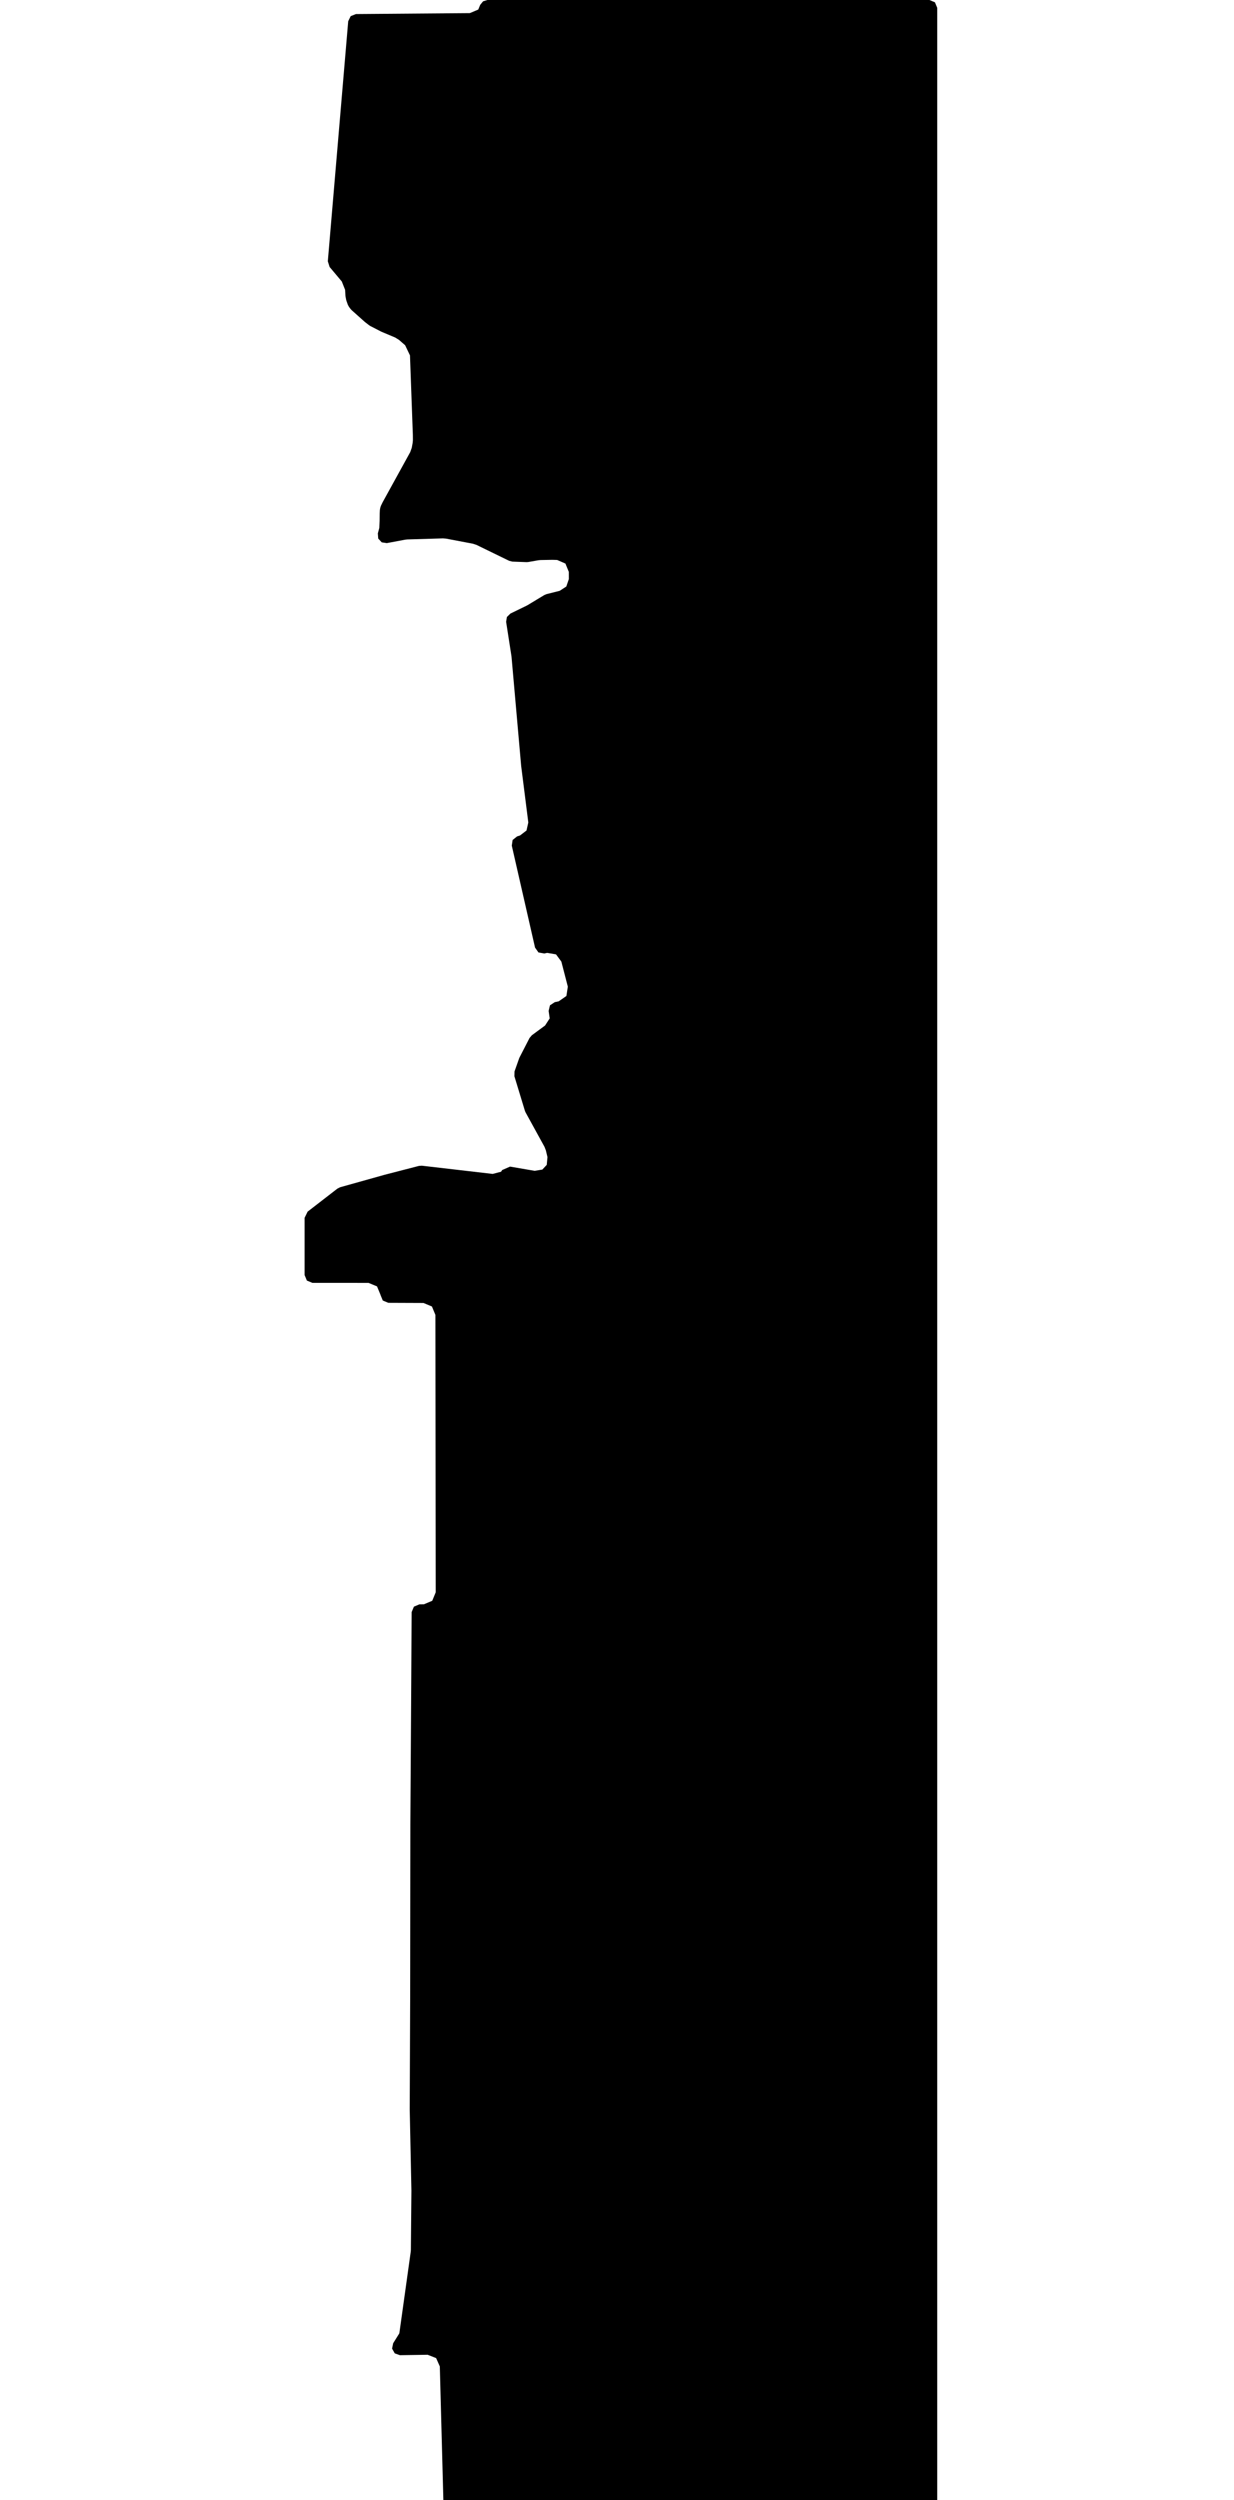 <svg xmlns="http://www.w3.org/2000/svg" version="1.1" width="592.5px" height="1200px">
  <polygon id="7" class="bin" points="446.25,1207.5 448.902,1206.402 450,1203.75 450,3.75 448.902,1.098 446.25,0.0 234.04,0.0 231.954,0.634 230.573,2.322 229.637,4.594 225.604,6.294 170.899,6.753 168.382,7.752 167.194,10.185 157.4,125.415 158.265,128.145 164.114,135.108 165.704,139.123 165.853,141.844 165.913,142.338 166.199,143.843 166.348,144.394 167.009,146.262 167.552,147.272 168.365,148.347 168.859,148.884 175.109,154.465 175.316,154.637 177.224,156.109 177.793,156.472 182.912,159.118 183.182,159.244 189.748,162.002 191.598,163.155 194.525,165.705 196.852,170.582 198.225,208.51 198.23,208.696 198.253,211.239 198.141,212.538 197.7,214.949 196.961,217.024 183.779,240.963 183.693,241.128 182.932,242.69 182.643,243.512 182.47,244.283 182.383,244.936 182.317,246.41 182.314,246.533 182.276,249.703 182.27,249.921 182.117,253.413 181.418,256.028 181.604,258.496 183.287,260.31 185.734,260.681 194.503,259.031 195.57,258.915 212.689,258.406 214.172,258.524 227.078,260.97 228.807,261.544 244.479,269.181 245.982,269.558 252.84,269.814 253.626,269.761 258.5,268.909 259.557,268.807 265.027,268.707 265.333,268.708 267.521,268.766 271.486,270.496 273.124,274.498 273.136,277.927 271.915,281.507 268.747,283.574 262.386,285.172 261.36,285.599 253.39,290.416 252.843,290.713 245.795,294.145 245.786,294.15 245.068,294.501 243.393,296.135 243.013,298.444 245.561,314.847 245.616,315.298 250.233,367.593 250.249,367.734 253.668,394.773 252.798,398.623 249.662,401.021 248.263,401.461 246.136,403.172 245.733,405.873 256.9,454.823 258.547,457.155 261.357,457.653 262.73,457.353 266.974,458.073 269.532,461.535 272.642,473.573 271.959,478.037 268.254,480.621 266.374,481.01 264.064,482.531 263.424,485.222 263.943,488.793 261.726,492.208 255.374,496.888 254.264,498.191 249.463,507.522 249.261,507.989 247.048,514.259 246.996,516.599 252.039,533.181 252.341,533.897 261.441,550.448 262.101,552.156 262.871,555.37 262.518,559.109 260.401,561.368 256.693,561.964 244.894,559.936 241.11,561.595 240.592,562.396 236.548,563.451 202.546,559.505 201.176,559.599 184.687,563.859 184.614,563.879 163.303,569.846 162.02,570.49 147.707,581.554 146.25,584.521 146.25,611.991 147.348,614.642 149.998,615.741 176.964,615.752 181.025,617.435 182.708,621.494 182.708,621.574 183.802,624.218 186.442,625.321 203.344,625.393 207.39,627.083 209.067,631.135 209.208,764.275 207.545,768.325 203.512,770.029 201.36,770.048 198.737,771.151 197.644,773.777 197.474,804.722 197.033,875.528 197.033,875.548 196.942,958.268 196.727,1012.49 196.728,1012.583 197.539,1051.312 197.54,1051.519 197.278,1079.901 197.212,1080.788 191.744,1119.932 188.775,1124.7 188.254,1127.271 189.545,1129.554 192.017,1130.432 205.339,1130.222 209.408,1131.82 211.176,1135.817 212.984,1203.85 214.117,1206.437 216.733,1207.5 446.25,1207.5 " moovel_rot="0" moovel_centroid="326.386,602.929" moovel_centroidlatlon="0,0"/>
  <polygon id="259856776" class="tile" points="-49.241,1296.479 -64.835,1280.532 -63.43,1276.849 -64.558,1272.641 -67.183,1271.322 -62.986,1258.805 -63.22,1242.769 -67.216,1209.005 -43.046,1207.601 -43.68,1202.044 -38.455,1202.11 -29.948,1201.0 -23.311,1202.668 -10.608,1202.376 -1.0,1252.23 -8.651,1258.542 -7.407,1274.947 -24.787,1282.656 -35.99,1284.233 -38.992,1290.357 -40.801,1294.251 -43.7,1292.805 -46.457,1294.079 -49.241,1296.479 " moovel_rot="-20.1" moovel_centroid="-35.816,1245.029" moovel_centroidlatlon="-118.242,34.082"/>
  <polygon id="388772955" class="tile" points="-107.262,1244.276 -107.252,1247.281 -73.457,1247.24 -73.461,1244.088 -70.884,1244.085 -70.88,1246.396 -68.216,1246.393 -68.267,1201.0 -107.367,1201.047 -107.361,1204.414 -109.039,1204.422 -109.041,1202.344 -108.062,1202.343 -108.061,1201.508 -109.915,1201.51 -109.914,1204.296 -110.693,1204.296 -110.664,1227.861 -113.104,1227.869 -113.105,1230.453 -110.657,1230.452 -110.641,1244.278 -107.262,1244.276 " moovel_rot="-89.5" moovel_centroid="-89.443,1224.014" moovel_centroidlatlon="-118.308,34.061"/>
  <polygon id="321777009" class="tile" points="-122.297,1201.0 -121.053,1213.345 -118.561,1213.091 -114.105,1256.191 -117.372,1256.543 -117.262,1257.59 -114.116,1286.243 -121.725,1287.075 -155.314,1290.637 -157.67,1290.198 -160.21,1287.249 -161.047,1278.457 -160.408,1278.398 -126.99,1274.878 -127.491,1270.114 -127.951,1269.5 -128.821,1260.461 -134.557,1202.24 -122.297,1201.0 " moovel_rot="6.0" moovel_centroid="-128.949,1253.739" moovel_centroidlatlon="-118.448,34.173"/>
  <polygon id="257708810" class="tile" points="-172.716,1228.067 -168.464,1222.895 -163.995,1216.432 -162.048,1210.196 -187.605,1201.0 -192.195,1218.145 -191.403,1225.748 -184.648,1248.481 -182.593,1256.144 -162.047,1242.408 -172.716,1228.067 " moovel_rot="-33.3" moovel_centroid="-178.311,1226.617" moovel_centroidlatlon="-118.209,34.127"/>
  <polygon id="422146957" class="tile" points="-223.87,1201.0 -223.883,1235.644 -195.289,1235.803 -195.278,1227.252 -193.207,1227.256 -193.195,1222.793 -195.078,1222.788 -195.049,1201.166 -223.87,1201.0 " moovel_rot="0.1" moovel_centroid="-209.37,1218.434" moovel_centroidlatlon="-118.32,34.097"/>
  <polygon id="160372616" class="tile" points="-225.357,1201.16 -226.968,1201.0 -227.026,1263.689 -224.883,1263.578 -225.357,1201.16 " moovel_rot="0.6" moovel_centroid="-226.054,1233.835" moovel_centroidlatlon="-118.34,34.104"/>
  <polygon id="390801861" class="tile" points="-244.877,1201.0 -271.082,1212.529 -260.396,1239.677 -257.293,1248.526 -271.075,1254.422 -269.217,1258.951 -228.026,1242.596 -244.877,1201.0 " moovel_rot="22.3" moovel_centroid="-250.453,1228.925" moovel_centroidlatlon="-118.607,34.201"/>
  <polygon id="336151020" class="tile" points="-272.082,1201.033 -272.13,1261.934 -311.906,1261.901 -311.857,1201.0 -272.082,1201.033 " moovel_rot="0.3" moovel_centroid="-291.994,1231.467" moovel_centroidlatlon="-118.42,34.178"/>
  <polygon id="444356595" class="tile" points="-312.906,1216.311 -312.922,1201.0 -320.731,1201.004 -320.723,1216.315 -312.906,1216.311 " moovel_rot="-90.9" moovel_centroid="-316.821,1208.659" moovel_centroidlatlon="-118.371,34.144"/>
  <polygon id="342871466" class="tile" points="-321.736,1201.035 -338.637,1201.0 -338.631,1221.092 -334.109,1221.101 -329.571,1221.098 -323.574,1221.103 -323.572,1216.261 -321.731,1216.268 -321.736,1201.035 " moovel_rot="-11.8" moovel_centroid="-330.388,1210.853" moovel_centroidlatlon="-118.448,34.15"/>
  <polygon id="424429198" class="tile" points="-340.259,1201.0 -358.552,1201.91 -358.551,1237.783 -354.587,1238.172 -349.883,1239.709 -339.637,1236.667 -340.259,1201.0 " moovel_rot="-7.8" moovel_centroid="-349.244,1220.006" moovel_centroidlatlon="-118.66,34.189"/>
  <polygon id="158621184" class="tile" points="-359.552,1236.354 -361.828,1236.366 -365.833,1236.387 -365.817,1201.0 -363.62,1202.792 -361.716,1203.891 -359.717,1204.782 -359.552,1236.354 " moovel_rot="-89.7" moovel_centroid="-362.789,1219.825" moovel_centroidlatlon="-118.526,34.237"/>
  <polygon id="210678355" class="tile" points="-468.493,1377.527 -468.201,1360.534 -467.488,1286.099 -468.523,1250.505 -460.495,1246.159 -453.231,1258.026 -420.58,1238.221 -427.851,1226.354 -428.489,1225.17 -417.068,1218.573 -410.322,1229.376 -392.91,1218.612 -399.649,1207.81 -388.077,1201.133 -385.193,1201.0 -383.012,1202.098 -382.087,1203.305 -381.061,1238.698 -386.717,1238.77 -386.644,1244.575 -380.987,1244.503 -380.407,1252.553 -383.396,1248.953 -395.59,1257.846 -405.046,1244.478 -426.045,1260.326 -415.664,1274.041 -407.747,1267.906 -366.833,1323.159 -388.374,1336.921 -398.361,1323.717 -412.779,1334.522 -402.792,1347.726 -415.432,1355.349 -429.21,1336.79 -441.582,1345.89 -427.811,1364.441 -449.383,1380.748 -457.525,1370.4 -463.798,1375.323 -468.053,1377.318 -468.493,1377.527 " moovel_rot="-3.1" moovel_centroid="-427.083,1297.068" moovel_centroidlatlon="-118.239,34.038"/>
  <polygon id="374998740" class="tile" points="-469.523,1201.005 -469.53,1217.38 -476.997,1217.368 -476.991,1201.0 -469.523,1201.005 " moovel_rot="-86.5" moovel_centroid="-473.26,1209.188" moovel_centroidlatlon="-118.413,34.307"/>
  <polygon id="232931231" class="tile" points="-492.852,1201.0 -477.997,1201.004 -478.006,1224.121 -491.143,1224.116 -491.072,1213.924 -493.078,1213.896 -492.852,1201.0 " moovel_rot="-90.4" moovel_centroid="-485.103,1212.196" moovel_centroidlatlon="-118.289,34.056"/>
  <polygon id="321030986" class="tile" points="-510.26,1213.91 -510.264,1224.564 -508.368,1224.561 -508.369,1223.772 -494.97,1223.776 -494.97,1222.921 -494.078,1222.922 -494.088,1201.0 -513.684,1201.003 -513.685,1210.374 -510.261,1210.377 -510.262,1212.281 -510.26,1213.91 " moovel_rot="-90.5" moovel_centroid="-502.997,1211.876" moovel_centroidlatlon="-118.447,34.189"/>
  <polygon id="207072924" class="tile" points="-514.685,1201.025 -523.529,1201.0 -523.538,1227.659 -514.688,1227.686 -514.685,1201.025 " moovel_rot="-17.2" moovel_centroid="-519.11,1214.344" moovel_centroidlatlon="-118.24,34.025"/>
  <polygon id="357844914" class="tile" points="-533.638,1201.0 -541.549,1207.229 -535.04,1215.427 -535.037,1216.814 -539.111,1216.818 -539.086,1236.736 -556.559,1236.754 -556.552,1246.304 -546.767,1246.291 -546.763,1249.675 -536.811,1249.67 -536.815,1245.372 -524.538,1245.358 -524.553,1226.9 -528.882,1226.906 -528.893,1217.597 -524.652,1217.592 -524.653,1213.558 -529.863,1213.563 -526.043,1210.561 -533.638,1201.0 " moovel_rot="0.4" moovel_centroid="-536.495,1230.516" moovel_centroidlatlon="-118.257,33.988"/>
  <polygon id="373798429" class="tile" points="-557.577,1227.999 -561.981,1227.988 -561.963,1201.0 -557.559,1201.011 -557.577,1227.999 " moovel_rot="-80.1" moovel_centroid="-559.77,1214.5" moovel_centroidlatlon="-118.393,34.271"/>
  <polygon id="384568601" class="tile" points="-566.812,1268.961 -566.819,1263.885 -562.981,1263.885 -563.008,1201.0 -575.717,1201.005 -575.71,1215.291 -585.891,1215.3 -585.89,1219.688 -590.266,1219.688 -590.254,1249.283 -575.818,1249.275 -575.807,1261.571 -572.339,1261.564 -572.336,1268.958 -566.812,1268.961 " moovel_rot="-90.1" moovel_centroid="-574.258,1233.184" moovel_centroidlatlon="-118.345,34.098"/>
  <polygon id="206923593" class="tile" points="-2.92975455523e-05,1380.748 -16.156,1381.086 -18.312,1395.28 -13.768,1395.606 -16.305,1410.264 -4.179,1411.029 -4.178,1397.934 0.0,1397.936 -2.92975455523e-05,1380.748 " moovel_rot="-4.1" moovel_centroid="-8.822,1394.366" moovel_centroidlatlon="-118.233,34.035"/>
  <polygon id="402079583" class="tile" points="-31.03,1380.748 -31.153,1400.677 -20.312,1400.797 -20.323,1380.828 -31.03,1380.748 " moovel_rot="0.3" moovel_centroid="-25.702,1390.783" moovel_centroidlatlon="-118.302,34.102"/>
  <polygon id="384741909" class="tile" points="-73.315,1468.593 -73.317,1470.821 -73.322,1477.142 -69.181,1477.478 -69.127,1478.057 -68.903,1480.571 -36.22,1479.619 -36.463,1474.196 -32.153,1473.631 -35.452,1417.216 -38.715,1417.459 -39.278,1406.261 -39.846,1402.65 -41.874,1400.291 -44.63,1398.341 -48.874,1397.113 -48.892,1396.153 -49.122,1383.831 -53.652,1384.254 -54.159,1380.748 -59.765,1381.658 -59.703,1387.72 -64.78,1387.643 -62.357,1450.39 -62.656,1452.557 -62.963,1454.802 -67.707,1455.08 -67.195,1468.34 -73.315,1468.593 " moovel_rot="29.8" moovel_centroid="-50.91,1438.278" moovel_centroidlatlon="-118.427,33.974"/>
  <polygon id="168911608" class="tile" points="-77.73,1461.621 -74.389,1470.23 -75.324,1470.59 -74.469,1472.778 -91.196,1479.285 -92.34,1476.329 -97.848,1478.476 -122.716,1414.466 -119.713,1413.305 -125.167,1399.252 -77.564,1380.748 -74.322,1389.093 -92.117,1396.005 -89.772,1402.041 -110.97,1410.285 -94.926,1451.601 -92.508,1457.815 -89.878,1464.595 -78.323,1460.1 -77.73,1461.621 " moovel_rot="22.0" moovel_centroid="-101.003,1428.705" moovel_centroidlatlon="-118.524,34.248"/>
  <polygon id="378736919" class="tile" points="-134.992,1380.748 -161.223,1397.516 -187.187,1410.738 -215.92,1422.81 -222.529,1443.048 -210.941,1450.023 -166.364,1470.517 -129.647,1492.089 -126.167,1490.909 -126.23,1386.282 -134.992,1380.748 " moovel_rot="29.2" moovel_centroid="-161.803,1435.69" moovel_centroidlatlon="-118.579,34.182"/>
  <polygon id="438180033" class="tile" points="-223.529,1380.778 -223.57,1438.459 -227.457,1438.462 -227.47,1453.58 -259.443,1453.556 -264.419,1453.547 -264.389,1408.568 -265.652,1408.564 -265.641,1395.949 -264.332,1395.954 -264.315,1381.691 -259.64,1381.7 -259.637,1380.748 -223.529,1380.778 " moovel_rot="-0.2" moovel_centroid="-244.428,1416.565" moovel_centroidlatlon="-118.286,33.785"/>
  <polygon id="204860468" class="tile" points="-266.653,1412.316 -288.24,1412.317 -288.239,1380.749 -278.868,1380.748 -278.868,1401.1 -266.652,1401.101 -266.653,1412.316 " moovel_rot="0.3" moovel_centroid="-280.137,1399.753" moovel_centroidlatlon="-118.23,34.03"/>
  <polygon id="428955572" class="tile" points="-289.282,1383.165 -292.996,1383.162 -292.994,1380.748 -324.975,1380.767 -324.972,1382.991 -329.293,1382.994 -329.288,1401.578 -333.449,1401.576 -333.449,1402.033 -342.041,1402.035 -342.04,1401.044 -343.865,1401.051 -343.858,1402.171 -345.787,1402.175 -345.778,1413.265 -338.994,1413.265 -338.996,1414.282 -337.098,1414.277 -337.098,1413.245 -333.53,1413.243 -333.529,1413.675 -329.341,1413.673 -329.334,1425.518 -331.831,1425.523 -331.829,1429.602 -329.332,1429.596 -329.325,1453.866 -326.255,1453.864 -326.259,1458.091 -289.24,1458.077 -289.282,1383.165 " moovel_rot="-52.1" moovel_centroid="-310.935,1418.837" moovel_centroidlatlon="-118.213,34.061"/>
  <polygon id="372660466" class="tile" points="-346.863,1381.512 -368.706,1425.438 -346.787,1446.106 -348.792,1448.617 -372.673,1426.074 -349.405,1380.748 -346.863,1381.512 " moovel_rot="51.4" moovel_centroid="-359.595,1417.401" moovel_centroidlatlon="-118.377,34.044"/>
  <polygon id="426906157" class="tile" points="-373.673,1380.748 -397.349,1382.394 -405.587,1391.269 -397.227,1501.586 -389.007,1508.386 -373.837,1507.392 -379.802,1500.37 -385.246,1477.769 -386.213,1443.346 -378.083,1388.572 -376.102,1385.049 -373.673,1380.748 " moovel_rot="4.6" moovel_centroid="-391.693,1438.148" moovel_centroidlatlon="-118.624,34.223"/>
  <polygon id="94574459" class="tile" points="-406.664,1380.748 -406.587,1395.542 -409.529,1398.768 -423.414,1399.018 -423.406,1382.617 -421.719,1380.915 -406.664,1380.748 " moovel_rot="0.3" moovel_centroid="-415.103,1389.779" moovel_centroidlatlon="-118.326,34.085"/>
  <polygon id="210611856" class="tile" points="-424.414,1381.868 -424.699,1407.984 -449.797,1407.776 -449.825,1380.748 -424.414,1381.868 " moovel_rot="43.9" moovel_centroid="-437.255,1394.564" moovel_centroidlatlon="-118.244,34.03"/>
  <polygon id="179776749" class="tile" points="-451.696,1380.961 -464.706,1380.748 -464.952,1385.064 -464.714,1404.004 -464.446,1425.345 -471.191,1425.427 -475.406,1425.477 -475.453,1434.352 -475.449,1444.414 -457.943,1443.834 -457.853,1436.356 -450.825,1436.454 -451.696,1380.961 " moovel_rot="0.9" moovel_centroid="-460.602,1415.683" moovel_centroidlatlon="-118.338,34.106"/>
  <polygon id="428955755" class="tile" points="-476.453,1380.748 -476.459,1409.407 -504.486,1409.512 -504.48,1392.769 -504.48,1380.853 -476.453,1380.748 " moovel_rot="62.4" moovel_centroid="-490.469,1395.13" moovel_centroidlatlon="-118.203,34.057"/>
  <polygon id="376910199" class="tile" points="-505.486,1436.549 -505.495,1380.748 -509.149,1380.765 -509.14,1436.566 -505.486,1436.549 " moovel_rot="41.1" moovel_centroid="-507.317,1408.657" moovel_centroidlatlon="-118.395,34.276"/>
  <polygon id="390143122" class="tile" points="-510.164,1380.783 -510.149,1411.359 -516.107,1411.336 -516.109,1405.542 -519.099,1405.534 -519.105,1380.748 -510.164,1380.783 " moovel_rot="-54.8" moovel_centroid="-514.428,1395.218" moovel_centroidlatlon="-118.447,34.049"/>
  <polygon id="53100640" class="tile" points="-557.339,1611.346 -539.379,1611.468 -539.553,1605.908 -520.105,1604.97 -520.11,1547.547 -526.192,1547.262 -525.107,1434.921 -536.549,1424.699 -544.686,1415.127 -549.591,1403.667 -553.256,1391.401 -555.511,1383.893 -559.4,1380.748 -561.584,1391.95 -562.37,1407.406 -561.733,1477.193 -563.267,1574.88 -557.339,1611.346 " moovel_rot="46.9" moovel_centroid="-543.914,1511.347" moovel_centroidlatlon="-118.45,34.293"/>
  <polygon id="321032807" class="tile" points="-564.267,1390.579 -564.331,1393.52 -573.132,1393.322 -573.15,1394.27 -575.26,1394.223 -575.261,1380.748 -564.863,1380.923 -565.075,1390.558 -564.267,1390.579 " moovel_rot="-1.5" moovel_centroid="-570.091,1387.273" moovel_centroidlatlon="-118.447,34.189"/>
  <polygon id="201889709" class="tile" points="-576.261,1380.748 -589.814,1381.364 -589.627,1409.144 -576.292,1409.061 -576.261,1380.748 " moovel_rot="62.2" moovel_centroid="-582.978,1395.04" moovel_centroidlatlon="-118.258,34.061"/>
  <polygon id="79875402" class="tile" points="0.0,1679.217 -4.918,1611.475 -13.218,1611.468 -49.954,1613.777 -50.027,1616.509 -50.092,1680.565 -50.018,1682.877 -40.723,1682.636 -40.081,1686.889 -5.311,1683.666 -5.678,1679.654 0.0,1679.217 " moovel_rot="-85.8" moovel_centroid="-26.167,1648.968" moovel_centroidlatlon="-118.288,34.011"/>
  <polygon id="379851450" class="tile" points="-59.072,1611.468 -99.073,1650.373 -59.437,1691.124 -52.144,1684.032 -83.229,1652.074 -86.08,1654.843 -87.656,1653.223 -79.259,1645.043 -69.723,1635.774 -60.165,1626.441 -52.092,1618.647 -59.072,1611.468 " moovel_rot="43.7" moovel_centroid="-73.894,1651.212" moovel_centroidlatlon="-118.467,34.243"/>
  <polygon id="373799744" class="tile" points="-103.954,1611.468 -103.896,1683.291 -100.073,1683.306 -100.131,1611.484 -103.954,1611.468 " moovel_rot="-49.3" moovel_centroid="-102.014,1647.387" moovel_centroidlatlon="-118.394,34.271"/>
  <polygon id="418120474" class="tile" points="-105.007,1611.468 -104.954,1684.581 -115.166,1684.386 -114.859,1611.805 -105.007,1611.468 " moovel_rot="-0.1" moovel_centroid="-109.991,1648.278" moovel_centroidlatlon="-118.462,34.22"/>
  <polygon id="402080672" class="tile" points="-116.196,1635.463 -116.166,1611.48 -118.056,1611.47 -124.989,1611.47 -133.545,1611.468 -133.555,1635.483 -116.196,1635.463 " moovel_rot="0.2" moovel_centroid="-124.867,1623.469" moovel_centroidlatlon="-118.305,34.101"/>
  <polygon id="48144164" class="tile" points="-162.352,1677.308 -162.302,1620.21 -159.138,1620.274 -158.32,1617.415 -156.759,1614.842 -154.843,1612.683 -151.853,1611.468 -148.694,1611.537 -145.212,1612.507 -143.287,1614.145 -141.535,1616.405 -141.048,1618.584 -141.041,1620.48 -135.344,1620.449 -134.707,1649.612 -134.555,1676.337 -162.352,1677.308 " moovel_rot="41.4" moovel_centroid="-148.718,1646.323" moovel_centroidlatlon="-118.393,33.979"/>
  <polygon id="374998737" class="tile" points="-163.352,1611.47 -163.354,1628.066 -170.87,1628.057 -170.868,1611.468 -163.352,1611.47 " moovel_rot="-86.5" moovel_centroid="-167.111,1619.765" moovel_centroidlatlon="-118.413,34.306"/>
  <polygon id="365211400" class="tile" points="-171.87,1611.468 -196.322,1614.627 -192.57,1641.082 -191.79,1642.05 -190.877,1642.624 -189.831,1643.236 -189.145,1643.965 -188.402,1645.141 -187.932,1646.153 -187.072,1649.925 -181.68,1649.083 -175.512,1646.084 -175.788,1642.812 -171.892,1642.315 -171.87,1611.468 " moovel_rot="8.2" moovel_centroid="-182.921,1629.197" moovel_centroidlatlon="-118.406,34.151"/>
  <polygon id="392385896" class="tile" points="-207.941,1624.504 -207.929,1611.468 -197.322,1611.522 -197.33,1624.563 -207.941,1624.504 " moovel_rot="-58.1" moovel_centroid="-202.63,1618.015" moovel_centroidlatlon="-118.405,34.027"/>
  <polygon id="33529623" class="tile" points="-208.941,1748.199 -244.83,1747.882 -243.731,1611.698 -209.132,1611.468 -208.941,1748.199 " moovel_rot="-28.2" moovel_centroid="-226.648,1680.229" moovel_centroidlatlon="-118.268,34.039"/>
  <polygon id="401896501" class="tile" points="-274.911,1628.96 -279.513,1635.917 -279.458,1635.954 -277.26,1632.729 -273.514,1635.142 -274.113,1636.102 -277.033,1634.185 -289.475,1652.628 -286.318,1654.597 -288.463,1657.778 -279.029,1663.976 -277.683,1662.084 -275.695,1663.39 -276.907,1665.149 -271.82,1668.365 -271.714,1668.204 -264.411,1673.06 -250.775,1681.68 -250.246,1680.913 -245.861,1674.505 -262.477,1663.485 -263.833,1665.476 -271.409,1660.125 -274.874,1655.448 -274.653,1655.112 -271.819,1656.916 -269.249,1653.004 -271.532,1651.505 -271.198,1649.438 -266.087,1641.913 -263.442,1643.592 -260.531,1639.319 -257.439,1641.302 -245.83,1624.117 -248.091,1622.583 -246.238,1619.689 -250.168,1617.108 -251.973,1619.928 -252.695,1619.396 -250.436,1616.116 -251.424,1615.467 -254.09,1613.686 -256.29,1617.035 -256.956,1616.626 -254.976,1613.575 -258.227,1611.468 -260.164,1614.49 -262.897,1612.665 -273.672,1629.141 -270.785,1631.036 -271.09,1631.451 -274.911,1628.96 " moovel_rot="-33.3" moovel_centroid="-266.266,1643.758" moovel_centroidlatlon="-118.291,34.093"/>
  <polygon id="126713266" class="tile" points="-313.041,1611.468 -306.986,1618.314 -300.052,1628.487 -294.961,1637.19 -291.025,1646.474 -290.475,1654.969 -293.774,1667.984 -297.275,1679.723 -303.369,1693.112 -311.344,1706.044 -329.14,1730.684 -336.937,1726.166 -330.147,1711.411 -324.794,1695.473 -323.78,1682.346 -323.586,1679.818 -324.794,1665.603 -328.89,1650.868 -337.035,1633.958 -313.041,1611.468 " moovel_rot="-47.4" moovel_centroid="-313.728,1663.877" moovel_centroidlatlon="-118.242,34.074"/>
  <polygon id="232932138" class="tile" points="-338.057,1642.842 -350.02,1642.881 -350.005,1611.503 -338.035,1611.468 -338.057,1642.842 " moovel_rot="62.0" moovel_centroid="-344.029,1627.172" moovel_centroidlatlon="-118.283,34.056"/>
  <polygon id="34856781" class="tile" points="-378.799,1623.374 -378.98,1611.907 -353.878,1611.513 -351.02,1611.468 -351.23,1634.404 -351.068,1644.722 -353.356,1644.758 -362.483,1644.901 -362.825,1623.123 -378.799,1623.374 " moovel_rot="-89.1" moovel_centroid="-361.433,1624.65" moovel_centroidlatlon="-118.328,34.094"/>
  <polygon id="402081402" class="tile" points="-384.731,1636.552 -384.875,1640.266 -385.078,1647.006 -384.697,1647.016 -384.761,1648.685 -381.604,1648.8 -381.237,1648.817 -380.759,1636.68 -380.74,1636.231 -380.52,1636.244 -379.987,1624.301 -379.98,1624.028 -380.4,1624.017 -380.109,1615.448 -379.987,1611.806 -381.916,1611.747 -381.92,1611.9 -384.03,1611.836 -395.94,1611.468 -396.365,1622.579 -389.383,1622.85 -389.401,1623.292 -384.375,1623.479 -384.228,1623.491 -384.252,1624.157 -384.731,1636.552 " moovel_rot="-1.5" moovel_centroid="-386.122,1624.035" moovel_centroidlatlon="-118.309,34.087"/>
  <polygon id="210626238" class="tile" points="-397.597,1815.124 -405.374,1815.118 -406.287,1611.988 -397.365,1611.468 -397.597,1815.124 " moovel_rot="44.0" moovel_centroid="-401.658,1711.099" moovel_centroidlatlon="-118.242,34.032"/>
  <polygon id="339846394" class="tile" points="-407.405,1611.468 -413.58,1612.885 -413.587,1624.913 -412.705,1624.902 -411.6,1623.475 -407.287,1623.302 -407.405,1611.468 " moovel_rot="0.7" moovel_centroid="-410.476,1617.985" moovel_centroidlatlon="-118.45,34.152"/>
  <polygon id="282379208" class="tile" points="-414.587,1611.987 -416.852,1611.468 -416.868,1649.108 -414.605,1649.117 -414.587,1611.987 " moovel_rot="-70.4" moovel_centroid="-415.73,1630.416" moovel_centroidlatlon="-118.213,34.126"/>
  <polygon id="286010019" class="tile" points="-430.518,1651.043 -421.045,1652.522 -421.349,1642.068 -417.897,1638.814 -417.868,1611.468 -427.312,1612.049 -430.731,1615.15 -430.518,1651.043 " moovel_rot="-52.1" moovel_centroid="-424.543,1630.799" moovel_centroidlatlon="-118.461,33.983"/>
  <polygon id="220509647" class="tile" points="-431.731,1611.961 -431.758,1645.832 -435.757,1645.742 -435.748,1643.205 -434.995,1643.21 -434.988,1641.146 -442.818,1641.121 -442.725,1619.248 -454.46,1618.645 -454.198,1611.468 -431.731,1611.961 " moovel_rot="59.2" moovel_centroid="-439.365,1624.936" moovel_centroidlatlon="-118.253,34.032"/>
  <polygon id="282406505" class="tile" points="-455.46,1611.513 -468.713,1611.468 -468.685,1643.95 -455.46,1643.881 -455.46,1611.513 " moovel_rot="30" moovel_centroid="-462.083,1627.697" moovel_centroidlatlon="-118.196,34.108"/>
  <polygon id="134117952" class="tile" points="-543.792,1614.352 -543.802,1638.362 -540.76,1638.343 -540.363,1678.609 -540.34,1682.342 -540.09,1723.588 -521.313,1723.477 -521.31,1723.808 -513.314,1723.763 -513.32,1723.368 -506.368,1723.327 -506.366,1723.627 -498.191,1723.575 -498.191,1723.295 -472.102,1723.14 -472.192,1713.123 -471.955,1713.118 -472.024,1705.156 -472.285,1705.161 -472.858,1641.887 -472.549,1641.886 -472.693,1626.105 -469.713,1626.08 -469.822,1613.501 -488.683,1613.67 -488.689,1613.286 -488.154,1613.283 -488.171,1611.882 -488.725,1611.89 -488.728,1611.468 -490.634,1611.491 -490.61,1613.777 -496.174,1613.831 -496.176,1613.61 -504.165,1613.681 -504.159,1613.975 -523.147,1614.09 -523.152,1613.806 -531.241,1613.853 -531.238,1614.275 -543.792,1614.352 " moovel_rot="-36.6" moovel_centroid="-506.641,1667.956" moovel_centroidlatlon="-118.338,34.01"/>
  <polygon id="216664680" class="tile" points="-573.395,1611.934 -544.853,1611.468 -544.95,1688.053 -544.802,1689.694 -573.798,1689.551 -573.395,1611.934 " moovel_rot="80.8" moovel_centroid="-559.23,1650.733" moovel_centroidlatlon="-118.236,34.049"/>
  <polygon id="94579817" class="tile" points="-29.23,1815.124 -0.072,1815.239 0.0,1881.163 -29.332,1881.497 -29.385,1871.465 -58.092,1871.615 -58.165,1857.642 -26.696,1857.478 -26.671,1853.089 -24.841,1853.08 -24.827,1821.994 -29.194,1822.017 -29.23,1815.124 " moovel_rot="-89.7" moovel_centroid="-19.173,1851.926" moovel_centroidlatlon="-118.31,34.088"/>
  <polygon id="194831210" class="tile" points="-61.218,1815.124 -87.491,1815.633 -87.441,1891.758 -64.871,1890.496 -70.337,1851.334 -60.165,1817.569 -61.218,1815.124 " moovel_rot="19.7" moovel_centroid="-76.737,1851.828" moovel_centroidlatlon="-118.442,34.058"/>
  <polygon id="337724131" class="tile" points="-99.437,1832.107 -88.491,1832.103 -88.507,1815.124 -99.445,1815.135 -99.436,1827.592 -99.437,1832.107 " moovel_rot="-89.7" moovel_centroid="-93.969,1823.618" moovel_centroidlatlon="-118.449,34.183"/>
  <polygon id="392791349" class="tile" points="-100.451,1847.618 -104.118,1848.877 -112.668,1822.286 -112.91,1820.239 -112.33,1819.089 -111.357,1818.415 -101.553,1815.124 -100.445,1818.233 -108.791,1821.004 -100.451,1847.618 " moovel_rot="-36.9" moovel_centroid="-106.615,1830.53" moovel_centroidlatlon="-118.401,34.02"/>
  <polygon id="206486879" class="tile" points="-118.157,1815.144 -132.987,1815.124 -133.051,1860.796 -113.926,1860.823 -113.91,1852.347 -116.527,1852.347 -116.495,1828.463 -118.173,1828.463 -118.157,1815.144 " moovel_rot="-90" moovel_centroid="-124.704,1838.999" moovel_centroidlatlon="-118.339,34.101"/>
  <polygon id="229117478" class="tile" points="-139.882,1815.124 -152.441,1852.742 -140.166,1877.916 -134.051,1874.569 -137.178,1867.252 -141.824,1856.076 -143.252,1851.297 -141.744,1838.53 -135.705,1821.745 -134.092,1817.875 -139.882,1815.124 " moovel_rot="-81.6" moovel_centroid="-143.051,1848.304" moovel_centroidlatlon="-118.287,34.135"/>
  <polygon id="33527449" class="tile" points="-173.312,1840.229 -173.315,1815.124 -153.443,1815.149 -153.441,1840.262 -173.312,1840.229 " moovel_rot="-10.4" moovel_centroid="-163.377,1827.691" moovel_centroidlatlon="-118.237,34.056"/>
  <polygon id="213273064" class="tile" points="-174.316,1815.124 -174.315,1832.361 -178.885,1832.38 -178.888,1824.846 -178.893,1815.14 -174.316,1815.124 " moovel_rot="61.6" moovel_centroid="-176.602,1823.749" moovel_centroidlatlon="-118.254,34.03"/>
  <polygon id="359672438" class="tile" points="-204.564,1870.509 -179.893,1870.505 -179.893,1815.128 -193.656,1815.124 -193.658,1848.193 -193.66,1849.469 -211.647,1849.471 -211.648,1859.189 -206.33,1859.191 -204.564,1870.509 " moovel_rot="-90.1" moovel_centroid="-190.963,1847.426" moovel_centroidlatlon="-118.601,34.258"/>
  <polygon id="380703176" class="tile" points="-212.648,1830.498 -230.262,1830.339 -230.312,1834.323 -237.645,1834.249 -236.971,1817.259 -270.906,1815.124 -270.875,1893.498 -266.853,1893.293 -260.315,1887.82 -256.304,1887.546 -256.514,1849.209 -219.132,1848.551 -219.216,1840.431 -212.748,1834.958 -212.648,1830.498 " moovel_rot="-13.3" moovel_centroid="-252.305,1844.666" moovel_centroidlatlon="-118.597,34.169"/>
  <polygon id="51099791" class="tile" points="-272.014,1815.124 -301.93,1815.145 -329.196,1821.605 -329.236,1898.281 -271.906,1897.873 -272.014,1815.124 " moovel_rot="-0.3" moovel_centroid="-300.241,1857.37" moovel_centroidlatlon="-118.481,34.247"/>
  <polygon id="220510649" class="tile" points="-330.236,1843.316 -334.428,1843.589 -348.436,1844.507 -348.485,1843.638 -348.933,1835.783 -338.02,1834.947 -337.766,1826.26 -336.552,1825.911 -336.529,1815.559 -333.017,1815.32 -330.236,1815.124 -330.236,1843.316 " moovel_rot="60.9" moovel_centroid="-336.868,1833.183" moovel_centroidlatlon="-118.252,34.033"/>
  <polygon id="210611854" class="tile" points="-352.149,1887.303 -349.933,1887.357 -349.987,1815.319 -355.322,1815.124 -355.397,1887.294 -352.149,1887.303 " moovel_rot="-46.3" moovel_centroid="-352.661,1851.41" moovel_centroidlatlon="-118.244,34.031"/>
  <polygon id="257844508" class="tile" points="-356.401,1842.253 -372.717,1843.897 -373.473,1829.964 -368.731,1826.716 -367.313,1823.325 -362.79,1818.752 -356.397,1815.124 -359.322,1824.056 -358.359,1836.156 -356.401,1842.253 " moovel_rot="25.0" moovel_centroid="-364.812,1832.381" moovel_centroidlatlon="-118.212,34.13"/>
  <polygon id="393584670" class="tile" points="-374.473,1816.131 -397.899,1815.124 -409.337,1825.987 -409.498,1861.84 -380.971,1866.884 -381.015,1875.444 -374.49,1875.478 -374.473,1816.131 " moovel_rot="-0.3" moovel_centroid="-390.721,1841.975" moovel_centroidlatlon="-118.627,34.185"/>
  <polygon id="93745800" class="tile" points="-435.582,1834.444 -435.492,1839.212 -424.357,1839.048 -424.348,1842.969 -410.498,1842.958 -410.517,1815.124 -435.592,1815.133 -435.582,1834.444 " moovel_rot="-89.4" moovel_centroid="-422.59,1828.255" moovel_centroidlatlon="-118.312,34.098"/>
  <polygon id="255869385" class="tile" points="-436.598,1815.552 -436.592,1860.191 -448.598,1859.62 -449.514,1829.351 -445.508,1828.956 -444.938,1818.055 -442.433,1815.124 -436.598,1815.552 " moovel_rot="-50.6" moovel_centroid="-442.345,1839.287" moovel_centroidlatlon="-118.416,34.06"/>
  <polygon id="306072928" class="tile" points="-450.514,1815.124 -455.036,1815.546 -454.849,1841.154 -450.518,1841.663 -450.514,1815.124 " moovel_rot="-6.7" moovel_centroid="-452.716,1828.277" moovel_centroidlatlon="-118.375,34.02"/>
  <polygon id="218115773" class="tile" points="-456.455,1841.484 -460.853,1841.373 -461.19,1839.283 -461.055,1817.187 -461.209,1815.124 -456.036,1815.349 -456.455,1841.484 " moovel_rot="-28.8" moovel_centroid="-458.68,1828.164" moovel_centroidlatlon="-118.195,34.057"/>
  <polygon id="402081419" class="tile" points="-462.938,1842.024 -462.223,1842.03 -462.209,1817.4 -462.21,1815.2 -463.619,1815.189 -481.954,1815.124 -481.947,1841.914 -462.938,1842.024 " moovel_rot="0.2" moovel_centroid="-472.08,1828.563" moovel_centroidlatlon="-118.304,34.091"/>
  <polygon id="332804916" class="tile" points="-484.555,1815.124 -487.995,1822.259 -482.963,1826.654 -489.094,1830.293 -485.909,1840.566 -484.499,1842.367 -482.954,1854.99 -515.073,1866.315 -520.434,1841.233 -519.182,1832.69 -515.47,1825.033 -507.995,1819.464 -500.273,1816.631 -484.555,1815.124 " moovel_rot="10.2" moovel_centroid="-501.88,1840.19" moovel_centroidlatlon="-118.423,34.068"/>
  <polygon id="319058140" class="tile" points="-521.445,1815.124 -551.561,1815.163 -551.518,1858.62 -534.871,1858.481 -521.434,1858.615 -521.445,1815.124 " moovel_rot="-90.6" moovel_centroid="-536.488,1836.843" moovel_centroidlatlon="-118.45,34.184"/>
  <polygon id="126713268" class="tile" points="-23.784,1902.831 -15.182,1914.15 -6.824,1927.941 -1.827,1941.483 0.0,1956.035 -0.23,1973.726 -1.508,1986.985 -3.596,1998.177 -6.137,2006.242 -8.821,2012.675 -12.499,2016.829 -18.063,2022.043 -33.686,2033.183 -49.285,2041.245 -69.936,2048.941 -72.375,2046.515 -68.022,2035.877 -63.85,2022.816 -62.458,2008.4 -62.442,1992.538 -63.715,1978.517 -67.319,1964.876 -72.494,1950.977 -61.585,1940.837 -28.23,1898.281 -23.784,1902.831 " moovel_rot="-36.0" moovel_centroid="-34.909,1974.677" moovel_centroidlatlon="-118.242,34.073"/>
  <polygon id="103497312" class="tile" points="-109.963,1898.281 -74.494,1943.309 -110.035,1976.654 -109.963,1898.281 " moovel_rot="37.6" moovel_centroid="-98.164,1939.414" moovel_centroidlatlon="-118.291,33.754"/>
  <polygon id="339841277" class="tile" points="-111.243,1898.281 -116.315,1899.437 -116.322,1905.367 -111.035,1905.139 -111.243,1898.281 " moovel_rot="0.9" moovel_centroid="-113.664,1902.068" moovel_centroidlatlon="-118.451,34.152"/>
  <polygon id="347033725" class="tile" points="-117.355,1926.213 -123.814,1926.196 -129.144,1926.182 -129.141,1925.314 -129.026,1917.847 -128.669,1916.857 -137.232,1916.871 -137.23,1898.281 -132.528,1898.345 -117.346,1898.372 -117.322,1912.807 -117.355,1926.213 " moovel_rot="0.2" moovel_centroid="-126.352,1910.798" moovel_centroidlatlon="-118.452,34.187"/>
  <polygon id="208645808" class="tile" points="-139.185,1898.281 -138.547,1909.386 -138.232,1919.415 -138.369,1928.283 -138.515,1935.476 -138.706,1938.745 -149.283,1940.993 -151.948,1929.683 -151.941,1901.107 -139.185,1898.281 " moovel_rot="65.1" moovel_centroid="-145.057,1919.489" moovel_centroidlatlon="-118.245,34.025"/>
  <polygon id="402079595" class="tile" points="-165.487,1927.819 -157.925,1927.786 -157.981,1925.489 -152.948,1925.367 -153.033,1900.554 -155.618,1900.525 -155.537,1898.38 -161.334,1898.281 -162.474,1898.329 -164.004,1899.869 -165.478,1901.509 -165.487,1927.819 " moovel_rot="-89.6" moovel_centroid="-159.378,1913.028" moovel_centroidlatlon="-118.295,34.091"/>
  <polygon id="401898692" class="tile" points="-170.811,1898.281 -172.593,1898.287 -172.387,1906.842 -184.421,1906.971 -184.402,1912.388 -181.142,1912.47 -181.093,1914.974 -178.998,1914.88 -178.895,1919.181 -181.118,1919.323 -181.116,1919.991 -181.831,1919.993 -181.912,1922.097 -184.409,1922.066 -184.43,1929.634 -180.955,1929.441 -180.788,1938.13 -170.183,1937.96 -170.092,1936.209 -166.527,1936.29 -166.487,1911.03 -170.678,1911.131 -170.811,1898.281 " moovel_rot="-89.8" moovel_centroid="-174.682,1921.88" moovel_centroidlatlon="-118.288,34.097"/>
  <polygon id="407169897" class="tile" points="-190.953,1898.281 -214.746,1910.723 -215.965,1936.949 -185.431,1938.801 -185.43,1930.523 -194.238,1929.723 -193.126,1916.102 -191.256,1916.212 -190.953,1898.281 " moovel_rot="-31.2" moovel_centroid="-201.979,1921.762" moovel_centroidlatlon="-118.277,34.09"/>
  <polygon id="268086207" class="tile" points="-216.965,1898.281 -217.063,1966.757 -265.374,1973.099 -272.544,1907.302 -216.965,1898.281 " moovel_rot="37.6" moovel_centroid="-242.926,1935.553" moovel_centroidlatlon="-118.412,34.06"/>
  <polygon id="373798436" class="tile" points="-273.554,1914.234 -273.544,1898.295 -277.783,1898.281 -277.791,1914.226 -273.554,1914.234 " moovel_rot="-80.3" moovel_centroid="-275.668,1906.258" moovel_centroidlatlon="-118.393,34.271"/>
  <polygon id="392791344" class="tile" points="-278.837,1898.295 -278.791,1899.865 -278.845,1904.444 -278.792,1919.296 -293.535,1918.783 -293.35,1916.773 -293.313,1913.451 -286.796,1913.481 -286.653,1898.281 -278.837,1898.295 " moovel_rot="33.2" moovel_centroid="-284.069,1910.084" moovel_centroidlatlon="-118.402,34.019"/>
  <polygon id="423247148" class="tile" points="-294.535,1898.614 -330.128,1898.281 -330.112,1936.032 -317.055,1936.206 -317.174,1941.544 -303.816,1941.736 -303.82,1942.844 -299.218,1942.827 -299.215,1941.848 -294.82,1941.839 -294.535,1898.614 " moovel_rot="-0.2" moovel_centroid="-311.819,1919.186" moovel_centroidlatlon="-118.33,34.097"/>
  <polygon id="378749238" class="tile" points="-362.152,1985.163 -346.254,2027.585 -386.781,2040.172 -407.533,1984.584 -411.599,1973.99 -418.167,1976.468 -424.973,1958.851 -411.166,1953.723 -419.209,1933.887 -418.499,1933.614 -424.999,1916.81 -422.112,1915.702 -423.444,1912.494 -386.439,1898.281 -374.201,1931.149 -337.217,1917.142 -331.128,1933.545 -376.557,1949.632 -368.634,1970.272 -377.354,1973.051 -371.813,1988.493 -362.152,1985.163 " moovel_rot="21.0" moovel_centroid="-384.896,1965.749" moovel_centroidlatlon="-118.596,34.178"/>
  <polygon id="424435769" class="tile" points="-426.089,1898.281 -437.394,1907.446 -457.822,1952.186 -459.191,1958.03 -454.352,1958.067 -454.14,1964.127 -435.449,1964.772 -435.841,1972.358 -426.016,1972.848 -425.999,1965.708 -427.984,1959.909 -426.089,1898.281 " moovel_rot="-7.5" moovel_centroid="-438.42,1940.449" moovel_centroidlatlon="-118.656,34.198"/>
  <polygon id="401896499" class="tile" points="-460.197,1904.36 -461.529,1902.918 -460.797,1902.216 -461.974,1901.019 -463.667,1902.674 -463.98,1902.677 -464.183,1902.499 -464.266,1902.206 -464.129,1898.403 -467.711,1898.281 -467.723,1898.682 -469.776,1900.473 -469.92,1915.076 -467.325,1915.256 -466.515,1920.551 -466.511,1920.932 -466.338,1933.588 -466.579,1933.563 -466.54,1937.284 -465.031,1938.791 -466.469,1940.282 -466.659,1940.464 -466.779,1942.035 -465.647,1942.063 -463.093,1942.892 -463.138,1940.942 -463.053,1940.607 -460.358,1938 -461.617,1936.624 -460.211,1935.2 -461.315,1934.089 -461.672,1933.739 -460.44,1932.471 -461.724,1931.028 -460.294,1929.557 -461.642,1928.161 -460.211,1926.757 -461.696,1925.296 -460.242,1923.845 -461.66,1922.604 -460.334,1921.181 -460.368,1915.651 -461.722,1914.322 -460.357,1912.852 -461.753,1911.41 -460.387,1910.007 -461.694,1908.591 -460.191,1907.206 -461.635,1905.792 -460.197,1904.36 " moovel_rot="-89.4" moovel_centroid="-464.607,1918.068" moovel_centroidlatlon="-118.288,34.095"/>
  <polygon id="381602457" class="tile" points="-470.92,1910.113 -477.209,1912.942 -483.643,1913.094 -483.647,1898.339 -472.897,1898.281 -471.034,1900.769 -470.92,1910.113 " moovel_rot="-89.3" moovel_centroid="-477.611,1905.421" moovel_centroidlatlon="-118.606,34.157"/>
  <polygon id="422876618" class="tile" points="-528.166,1898.281 -528.995,1910.308 -531.053,1910.172 -530.744,1905.527 -533.579,1905.335 -534.009,1911.786 -529.22,1912.101 -534.022,1984.331 -495.911,1986.869 -495.783,1984.97 -489.865,1985.362 -489.507,1979.93 -491.533,1979.796 -490.695,1967.241 -486.531,1967.516 -484.647,1939.232 -488.61,1938.963 -486.096,1901.168 -528.166,1898.281 " moovel_rot="-93.6" moovel_centroid="-509.507,1942.854" moovel_centroidlatlon="-118.444,34.068"/>
  <polygon id="213188573" class="tile" points="-535.022,1932.416 -546.092,1933.001 -545.934,1922.277 -546.003,1899.56 -536.833,1898.281 -536.289,1906.993 -535.022,1932.416 " moovel_rot="60.8" moovel_centroid="-540.9,1916.307" moovel_centroidlatlon="-118.249,34.029"/>
  <polygon id="337711191" class="tile" points="-579.962,1931.492 -547.092,1931.463 -547.122,1898.281 -577.951,1898.307 -579.987,1899.753 -579.962,1931.492 " moovel_rot="-90.1" moovel_centroid="-563.52,1914.908" moovel_centroidlatlon="-118.447,34.182"/>
  <polygon id="205294954" class="tile" points="-4.047,2129.531 -7.948,2130.723 -14.448,2108.62 -20.134,2086.625 -23.152,2074.496 -23.165,2048.941 0.0,2056.284 -7.467,2079.126 -8.903,2086.748 -9.623,2093.853 -9.842,2105.056 -4.047,2129.531 " moovel_rot="60.5" moovel_centroid="-13.185,2078.966" moovel_centroidlatlon="-118.234,34.03"/>
  <polygon id="216267893" class="tile" points="-25.165,2070.519 -25.17,2048.941 -29.558,2049.077 -28.658,2058.037 -30.547,2058.257 -29.677,2066.901 -29.323,2071.225 -25.165,2070.519 " moovel_rot="65.1" moovel_centroid="-27.414,2060.202" moovel_centroidlatlon="-118.247,34.03"/>
  <polygon id="203053821" class="tile" points="-45.221,2048.941 -31.547,2050.058 -31.557,2080.735 -59.917,2080.596 -59.945,2056.438 -45.054,2056.082 -45.221,2048.941 " moovel_rot="-90.2" moovel_centroid="-44.877,2066.635" moovel_centroidlatlon="-118.232,34.033"/>
  <polygon id="402081806" class="tile" points="-60.955,2073.037 -60.956,2070.821 -60.958,2070.291 -61.154,2069.578 -61.57,2069.025 -62.22,2068.53 -62.735,2068.331 -64.852,2068.29 -65.167,2068.05 -65.389,2067.61 -65.459,2061.02 -82.183,2061.078 -82.194,2059.85 -82.208,2059.85 -82.207,2058.124 -82.272,2048.941 -90.734,2049.107 -90.724,2101.733 -87.298,2101.777 -87.178,2103.631 -82.683,2103.583 -82.661,2102.162 -82.348,2101.848 -82.148,2101.856 -73.431,2101.93 -73.423,2094.609 -73.717,2094.61 -73.655,2093.157 -81.223,2093.095 -81.329,2081.922 -81.331,2081.287 -80.77,2081.285 -80.781,2072.456 -80.002,2071.626 -70.572,2071.553 -69.271,2072.857 -69.264,2073.058 -69.129,2080.996 -63.506,2080.952 -63.491,2079.283 -62.049,2079.278 -62.06,2077.897 -60.945,2077.917 -60.955,2073.037 " moovel_rot="0.2" moovel_centroid="-80.533,2075.924" moovel_centroidlatlon="-118.29,34.08"/>
  <polygon id="282401265" class="tile" points="-91.734,2049.319 -103.705,2048.941 -103.696,2065.423 -92.156,2065.555 -91.734,2049.319 " moovel_rot="29.5" moovel_centroid="-97.836,2057.259" moovel_centroidlatlon="-118.197,34.108"/>
  <polygon id="422876529" class="tile" points="-104.757,2111.693 -106.105,2111.697 -106.286,2057.797 -104.705,2057.791 -104.715,2054.672 -104.726,2051.56 -106.66,2051.566 -106.67,2048.941 -117.978,2048.981 -117.961,2053.616 -124.502,2053.639 -124.491,2056.691 -134.018,2056.718 -134.001,2061.514 -135.02,2061.517 -135.011,2064.035 -139.016,2064.049 -139.012,2065.165 -146.091,2065.189 -150.208,2065.204 -150.183,2072.243 -154.027,2072.257 -154.039,2066.526 -158.189,2066.541 -162.274,2066.555 -162.256,2071.598 -165.643,2071.609 -165.623,2077.12 -169.371,2077.133 -169.126,2151.926 -154.656,2151.875 -154.681,2142.631 -147.426,2142.606 -147.42,2144.276 -140.983,2144.253 -140.992,2141.662 -139.572,2141.657 -139.58,2139.473 -141.056,2139.478 -141.063,2137.508 -138.455,2137.498 -138.459,2136.41 -138.017,2136.408 -130.602,2136.382 -125.184,2136.363 -125.193,2133.946 -123.612,2133.94 -123.62,2131.629 -125.129,2131.634 -125.135,2129.938 -122.486,2129.929 -122.491,2128.653 -109.417,2128.614 -109.426,2126.223 -107.812,2126.217 -107.82,2123.933 -109.313,2123.938 -109.32,2122.075 -106.535,2122.065 -106.549,2117.971 -104.735,2117.964 -104.754,2112.694 -104.757,2111.693 " moovel_rot="-89.8" moovel_centroid="-137.778,2100.14" moovel_centroidlatlon="-118.443,34.064"/>
  <polygon id="319018907" class="tile" points="-175.025,2048.941 -175.013,2059.515 -170.416,2059.491 -170.371,2048.978 -175.025,2048.941 " moovel_rot="-90.2" moovel_centroid="-172.709,2054.22" moovel_centroidlatlon="-118.458,34.187"/>
  <polygon id="401659010" class="tile" points="-176.038,2070.416 -176.025,2048.95 -188.869,2048.941 -188.881,2070.544 -187.492,2070.548 -176.038,2070.416 " moovel_rot="0.5" moovel_centroid="-182.461,2059.717" moovel_centroidlatlon="-118.291,34.084"/>
  <polygon id="322551691" class="tile" points="-191.588,2051.118 -194.922,2065.229 -189.881,2066.555 -191.028,2071.735 -189.89,2077.419 -195.024,2093.162 -199.509,2092.077 -198.193,2086.702 -199.26,2074.461 -199.796,2071.437 -203.077,2069.294 -202.806,2066.223 -201.279,2066.135 -199.461,2052.288 -199.019,2048.941 -191.588,2051.118 " moovel_rot="3.3" moovel_centroid="-195.97,2070.394" moovel_centroidlatlon="-118.483,34.086"/>
  <polygon id="316771896" class="tile" points="-214.223,2069.529 -214.252,2070.643 -204.146,2070.602 -204.077,2049.128 -214.599,2048.941 -214.575,2049.951 -212.271,2049.967 -212.29,2053.229 -214.595,2053.222 -214.218,2060.48 -214.223,2069.529 " moovel_rot="0.6" moovel_centroid="-209.096,2060.019" moovel_centroidlatlon="-118.283,33.953"/>
  <polygon id="111563646" class="tile" points="-215.599,2049.141 -216.101,2079.15 -226.53,2078.951 -226.566,2048.941 -215.599,2049.141 " moovel_rot="-90.1" moovel_centroid="-221.198,2063.92" moovel_centroidlatlon="-118.329,34.097"/>
  <polygon id="201799457" class="tile" points="-241.643,2048.941 -241.655,2071.874 -231.487,2072.005 -231.647,2067.127 -227.566,2067.15 -227.85,2053.43 -231.96,2053.088 -230.525,2049.397 -241.643,2048.941 " moovel_rot="-29.0" moovel_centroid="-235.284,2060.454" moovel_centroidlatlon="-118.284,34.063"/>
  <polygon id="28738087" class="tile" points="-242.655,2084.007 -262.332,2085.318 -262.3,2048.941 -248.253,2049.106 -243.14,2049.168 -242.655,2084.007 " moovel_rot="-64.0" moovel_centroid="-252.675,2066.941" moovel_centroidlatlon="-118.438,33.961"/>
  <polygon id="392709993" class="tile" points="-274.479,2061.917 -274.481,2056.853 -274.49,2048.941 -263.332,2049.367 -263.758,2061.958 -274.479,2061.917 " moovel_rot="-59.0" moovel_centroid="-269.04,2055.502" moovel_centroidlatlon="-118.411,34.024"/>
  <polygon id="160146699" class="tile" points="-275.518,2048.941 -300.184,2049.066 -300.155,2103.048 -275.49,2102.923 -275.518,2048.941 " moovel_rot="39.9" moovel_centroid="-287.837,2075.994" moovel_centroidlatlon="-118.416,33.957"/>
  <polygon id="413226228" class="tile" points="-343.465,2090.731 -343.421,2138.113 -339.367,2138.113 -339.368,2142.447 -343.454,2142.444 -343.454,2164.214 -328.972,2164.32 -328.943,2142.257 -306.009,2142.288 -306,2138.081 -301.921,2138.092 -301.901,2117.941 -301.881,2102.058 -304.457,2102.051 -304.462,2101.621 -301.837,2101.622 -301.828,2099.461 -304.542,2099.457 -304.544,2098.973 -301.2,2098.986 -301.192,2097.411 -301.184,2095.176 -301.186,2093.574 -305.118,2093.579 -305.126,2091.871 -303.624,2090.489 -302.043,2089.03 -302.044,2052.92 -306.009,2052.916 -305.992,2049.112 -339.408,2048.941 -339.463,2052.966 -343.507,2052.971 -343.494,2064.389 -343.465,2090.731 " moovel_rot="-83.0" moovel_centroid="-323.796,2100.107" moovel_centroidlatlon="-118.404,33.945"/>
  <polygon id="298150843" class="tile" points="-371.947,2049.263 -345.679,2048.941 -344.507,2084.813 -358.613,2090.021 -363.776,2090.308 -372.007,2089.383 -371.947,2049.263 " moovel_rot="-67.9" moovel_centroid="-358.782,2069.078" moovel_centroidlatlon="-118.357,34.137"/>
  <polygon id="380719074" class="tile" points="-406.303,2181.51 -406.986,2097.198 -373.007,2097.172 -373.256,2068.485 -411.343,2067.91 -411.424,2065.559 -411.496,2049.482 -426.4,2048.941 -442.059,2053.45 -442.123,2176.313 -431.472,2181.57 -406.303,2181.51 " moovel_rot="-90" moovel_centroid="-418.416,2110.69" moovel_centroidlatlon="-118.592,34.202"/>
  <polygon id="319038675" class="tile" points="-460.042,2066.568 -460.047,2057.878 -460.049,2048.954 -447.937,2048.946 -443.138,2048.941 -443.139,2051.794 -443.123,2066.555 -460.042,2066.568 " moovel_rot="-90.5" moovel_centroid="-451.589,2057.756" moovel_centroidlatlon="-118.448,34.186"/>
  <polygon id="373798428" class="tile" points="-461.049,2048.941 -461.05,2060.698 -465.137,2060.719 -465.137,2048.962 -461.049,2048.941 " moovel_rot="41.7" moovel_centroid="-463.093,2054.83" moovel_centroidlatlon="-118.394,34.271"/>
  <polygon id="401658992" class="tile" points="-483.45,2050.424 -483.418,2084.462 -482.343,2085.261 -467.455,2084.77 -466.81,2056.544 -466.137,2051.796 -469.819,2049.41 -474.538,2049.625 -478.108,2048.941 -480.417,2050.217 -483.45,2050.424 " moovel_rot="-89.5" moovel_centroid="-475.244,2067.21" moovel_centroidlatlon="-118.295,34.089"/>
  <polygon id="316184936" class="tile" points="-508.824,2113.281 -508.831,2117.75 -508.85,2125.451 -484.537,2125.743 -484.45,2053.152 -485.691,2050.85 -488.275,2049.485 -532.192,2048.941 -532.179,2056.69 -532.171,2064.992 -541.066,2064.995 -541.022,2081.099 -506.602,2081.547 -506.879,2113.278 -508.824,2113.281 " moovel_rot="-90.5" moovel_centroid="-505.244,2080.273" moovel_centroidlatlon="-118.397,34.164"/>
  <polygon id="182939166" class="tile" points="-542.066,2115.131 -571.285,2117.819 -555.526,2080.209 -556.821,2071.704 -571.26,2065.275 -563.735,2048.941 -548.992,2056.506 -542.066,2115.131 " moovel_rot="-83.7" moovel_centroid="-555.386,2087.069" moovel_centroidlatlon="-118.441,34.235"/>
  <polygon id="320737323" class="tile" points="-572.924,2094.279 -577.024,2096.246 -577.028,2051.928 -575.449,2049.376 -572.964,2048.941 -572.948,2049.774 -572.285,2093.236 -572.924,2094.279 " moovel_rot="-28.7" moovel_centroid="-574.816,2072.982" moovel_centroidlatlon="-118.39,34.144"/>
  <polygon id="342868797" class="tile" points="-578.028,2051.274 -588.514,2048.941 -588.5,2066.603 -578.14,2068.636 -578.028,2051.274 " moovel_rot="78.1" moovel_centroid="-583.309,2058.843" moovel_centroidlatlon="-118.46,34.153"/>
  <polygon id="279015895" class="tile" points="-0.031,2182.226 -4.155,2181.57 -6.603,2199.773 -6.942,2216.805 -6.186,2230.638 -3.861,2246.51 0.0,2245.192 -2.528,2225.481 -2.402,2206.865 -1.815,2195.189 -0.031,2182.226 " moovel_rot="-18.9" moovel_centroid="-3.834,2213.683" moovel_centroidlatlon="-118.472,34.126"/>
  <polygon id="210626245" class="tile" points="-8.942,2280.023 -17.334,2276.66 -17.028,2182.247 -8.997,2181.57 -8.942,2280.023 " moovel_rot="44.1" moovel_centroid="-13.048,2230.489" moovel_centroidlatlon="-118.241,34.03"/>
  <polygon id="206909311" class="tile" points="-21.546,2181.959 -21.538,2293.681 -18.334,2293.877 -18.432,2181.57 -21.546,2181.959 " moovel_rot="82.2" moovel_centroid="-19.961,2238.036" moovel_centroidlatlon="-118.238,34.031"/>
  <polygon id="402080666" class="tile" points="-38.746,2181.578 -38.627,2183.167 -32.983,2183.148 -31.907,2183.545 -31.323,2184.121 -31.073,2190.768 -31.299,2191.082 -31.699,2191.26 -38.913,2191.149 -38.884,2212.819 -37.675,2212.814 -37.447,2213.039 -37.578,2214.059 -29.429,2214.03 -29.437,2211.846 -30.218,2211.849 -30.512,2211.698 -30.514,2211.32 -33.76,2211.307 -33.834,2195.772 -33.567,2195.811 -33.529,2193.362 -28.46,2192.999 -28.438,2195.504 -24.88,2195.155 -24.83,2195.917 -22.546,2195.821 -22.556,2181.57 -38.746,2181.578 " moovel_rot="0.2" moovel_centroid="-31.713,2195.431" moovel_centroidlatlon="-118.305,34.098"/>
  <polygon id="209366927" class="tile" points="-51.127,2187.966 -52.524,2184.156 -41.64,2181.57 -40.431,2182.328 -39.913,2183.828 -40.587,2191.439 -41.964,2272.843 -39.943,2314.078 -56.114,2313.348 -56.004,2303.979 -46.089,2304.175 -44.847,2251.851 -96.447,2250.824 -101.529,2250.743 -101.858,2266.62 -96.777,2266.702 -97.702,2303.155 -88.874,2303.678 -88.704,2311.937 -104.09,2310.273 -104.871,2307.291 -107.615,2295.754 -121.131,2295.034 -122.676,2288.53 -121.193,2288.174 -122.106,2284.33 -110.919,2281.366 -115.002,2264.793 -128.302,2268.167 -137.948,2270.063 -141.198,2256.056 -146.577,2257.326 -148.92,2246.552 -128.461,2243.633 -130.079,2236.263 -124.893,2234.88 -125.658,2231.933 -127.123,2225.029 -118.914,2222.601 -118.153,2225.358 -107.052,2222.592 -108.763,2215.416 -97.688,2212.933 -101.757,2194.359 -89.507,2191.936 -88.033,2196.455 -84.665,2211.405 -47.761,2202.906 -51.127,2187.966 " moovel_rot="57.9" moovel_centroid="-86.589,2243.506" moovel_centroidlatlon="-118.244,34.028"/>
  <polygon id="306072926" class="tile" points="-154.417,2201.943 -149.92,2201.578 -149.922,2181.746 -154.435,2181.57 -154.417,2201.943 " moovel_rot="-5.5" moovel_centroid="-152.184,2191.704" moovel_centroidlatlon="-118.375,34.021"/>
  <polygon id="294997855" class="tile" points="-155.451,2181.639 -155.435,2204.956 -172.547,2204.885 -172.553,2181.57 -155.451,2181.639 " moovel_rot="-53.4" moovel_centroid="-163.996,2193.264" moovel_centroidlatlon="-118.456,34.042"/>
  <polygon id="206557905" class="tile" points="-173.582,2181.57 -216.537,2181.605 -216.503,2233.265 -186.186,2233.238 -186.19,2224.012 -173.553,2224.004 -173.582,2181.57 " moovel_rot="0.4" moovel_centroid="-195.884,2206.241" moovel_centroidlatlon="-118.323,34.101"/>
  <polygon id="402082254" class="tile" points="-231.589,2181.597 -231.569,2204.514 -218.096,2204.661 -217.949,2204.66 -217.537,2190.665 -219.43,2188.763 -219.486,2187.688 -221.817,2187.756 -221.897,2188.56 -224.447,2188.67 -224.416,2187.691 -228.537,2187.638 -228.497,2181.57 -231.589,2181.597 " moovel_rot="0.5" moovel_centroid="-225.157,2195.411" moovel_centroidlatlon="-118.308,34.076"/>
  <polygon id="408076884" class="tile" points="-268.964,2181.57 -233.098,2182.044 -232.589,2208.265 -233.051,2213.588 -237.148,2213.901 -236.839,2217.494 -254.272,2219.305 -253.823,2225.989 -268.932,2226.935 -268.964,2181.57 " moovel_rot="-43.2" moovel_centroid="-252.087,2201.794" moovel_centroidlatlon="-118.251,34.042"/>
  <polygon id="374761125" class="tile" points="-269.964,2187.07 -288.057,2181.57 -288.062,2210.119 -282.41,2211.272 -269.964,2187.07 " moovel_rot="-52.2" moovel_centroid="-281.601,2195.161" moovel_centroidlatlon="-118.457,34.327"/>
  <polygon id="421458118" class="tile" points="-295.023,2230.379 -290.131,2230.38 -290.131,2232.366 -289.074,2232.37 -289.062,2181.875 -295.014,2181.57 -295.023,2230.379 " moovel_rot="78.1" moovel_centroid="-292.028,2206.232" moovel_centroidlatlon="-118.472,34.126"/>
  <polygon id="393120596" class="tile" points="-296.44,2208.091 -296.023,2182.255 -296.066,2181.609 -297.976,2181.57 -309.177,2181.653 -309.153,2208.118 -305.303,2208.122 -302.473,2208.096 -300.671,2208.085 -296.44,2208.091 " moovel_rot="-57.4" moovel_centroid="-302.694,2194.779" moovel_centroidlatlon="-118.399,34.022"/>
  <polygon id="34457203" class="tile" points="-310.813,2189.574 -310.177,2209.853 -310.558,2301.001 -318.677,2301.487 -326.368,2301.589 -326.682,2290.245 -326.743,2181.763 -311.35,2181.57 -310.813,2189.574 " moovel_rot="42.6" moovel_centroid="-318.569,2241.529" moovel_centroidlatlon="-118.383,34.224"/>
  <polygon id="165369508" class="tile" points="-330.943,2200.779 -330.948,2181.57 -327.748,2181.582 -327.743,2200.791 -330.943,2200.779 " moovel_rot="-22.6" moovel_centroid="-329.345,2191.181" moovel_centroidlatlon="-118.435,33.929"/>
  <polygon id="32694658" class="tile" points="-337.468,2237.864 -333.346,2233.936 -331.948,2187.002 -336.497,2184.203 -367.412,2183.234 -369.973,2181.57 -372.654,2183.898 -371.179,2185.6 -372.537,2186.774 -374.019,2185.058 -375.368,2186.219 -373.518,2188.352 -374.127,2188.891 -375.33,2232.676 -371.702,2236.874 -337.468,2237.864 " moovel_rot="-91.5" moovel_centroid="-353.73,2210.422" moovel_centroidlatlon="-118.533,34.171"/>
</svg>